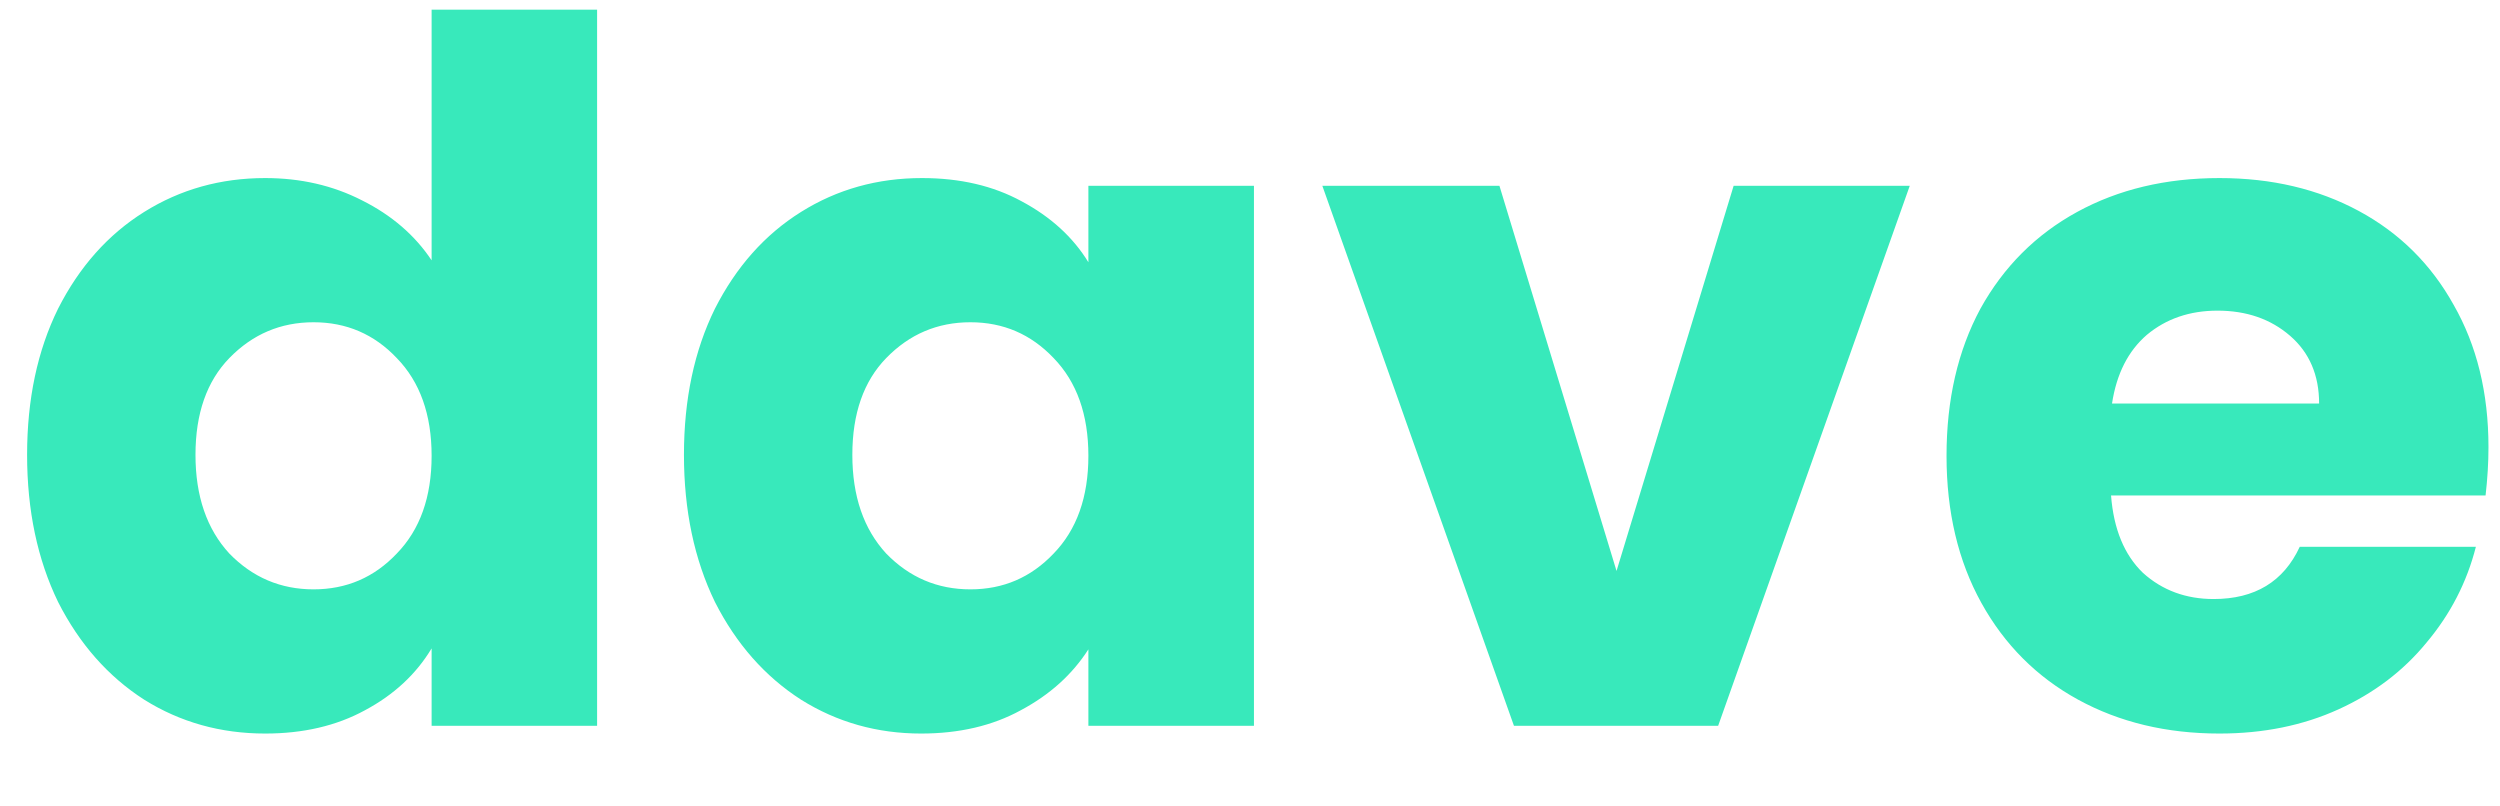 <svg width="31" height="10" viewBox="0 0 31 10" fill="none" xmlns="http://www.w3.org/2000/svg">
<path d="M0.336 5.64C0.336 4.952 0.464 4.348 0.72 3.828C0.984 3.308 1.34 2.908 1.788 2.628C2.236 2.348 2.736 2.208 3.288 2.208C3.728 2.208 4.128 2.3 4.488 2.484C4.856 2.668 5.144 2.916 5.352 3.228V0.12H7.404V9H5.352V8.04C5.16 8.36 4.884 8.616 4.524 8.808C4.172 9 3.76 9.096 3.288 9.096C2.736 9.096 2.236 8.956 1.788 8.676C1.34 8.388 0.984 7.984 0.72 7.464C0.464 6.936 0.336 6.328 0.336 5.64ZM5.352 5.652C5.352 5.14 5.208 4.736 4.92 4.44C4.64 4.144 4.296 3.996 3.888 3.996C3.48 3.996 3.132 4.144 2.844 4.44C2.564 4.728 2.424 5.128 2.424 5.64C2.424 6.152 2.564 6.56 2.844 6.864C3.132 7.16 3.48 7.308 3.888 7.308C4.296 7.308 4.64 7.16 4.92 6.864C5.208 6.568 5.352 6.164 5.352 5.652ZM8.481 5.64C8.481 4.952 8.609 4.348 8.865 3.828C9.129 3.308 9.485 2.908 9.933 2.628C10.38 2.348 10.88 2.208 11.432 2.208C11.905 2.208 12.316 2.304 12.668 2.496C13.028 2.688 13.305 2.94 13.496 3.252V2.304H15.549V9H13.496V8.052C13.296 8.364 13.017 8.616 12.656 8.808C12.305 9 11.893 9.096 11.421 9.096C10.877 9.096 10.38 8.956 9.933 8.676C9.485 8.388 9.129 7.984 8.865 7.464C8.609 6.936 8.481 6.328 8.481 5.64ZM13.496 5.652C13.496 5.14 13.352 4.736 13.065 4.44C12.784 4.144 12.441 3.996 12.033 3.996C11.624 3.996 11.277 4.144 10.989 4.44C10.709 4.728 10.569 5.128 10.569 5.64C10.569 6.152 10.709 6.56 10.989 6.864C11.277 7.16 11.624 7.308 12.033 7.308C12.441 7.308 12.784 7.16 13.065 6.864C13.352 6.568 13.496 6.164 13.496 5.652ZM20.045 7.08L21.497 2.304H23.681L21.305 9H18.773L16.397 2.304H18.593L20.045 7.08ZM30.857 5.544C30.857 5.736 30.845 5.936 30.821 6.144H26.177C26.209 6.56 26.341 6.88 26.573 7.104C26.813 7.32 27.105 7.428 27.449 7.428C27.961 7.428 28.317 7.212 28.517 6.78H30.701C30.589 7.22 30.385 7.616 30.089 7.968C29.801 8.32 29.437 8.596 28.997 8.796C28.557 8.996 28.065 9.096 27.521 9.096C26.865 9.096 26.281 8.956 25.769 8.676C25.257 8.396 24.857 7.996 24.569 7.476C24.281 6.956 24.137 6.348 24.137 5.652C24.137 4.956 24.277 4.348 24.557 3.828C24.845 3.308 25.245 2.908 25.757 2.628C26.269 2.348 26.857 2.208 27.521 2.208C28.169 2.208 28.745 2.344 29.249 2.616C29.753 2.888 30.145 3.276 30.425 3.78C30.713 4.284 30.857 4.872 30.857 5.544ZM28.757 5.004C28.757 4.652 28.637 4.372 28.397 4.164C28.157 3.956 27.857 3.852 27.497 3.852C27.153 3.852 26.861 3.952 26.621 4.152C26.389 4.352 26.245 4.636 26.189 5.004H28.757Z" fill="#38E9BB"/>
</svg>
